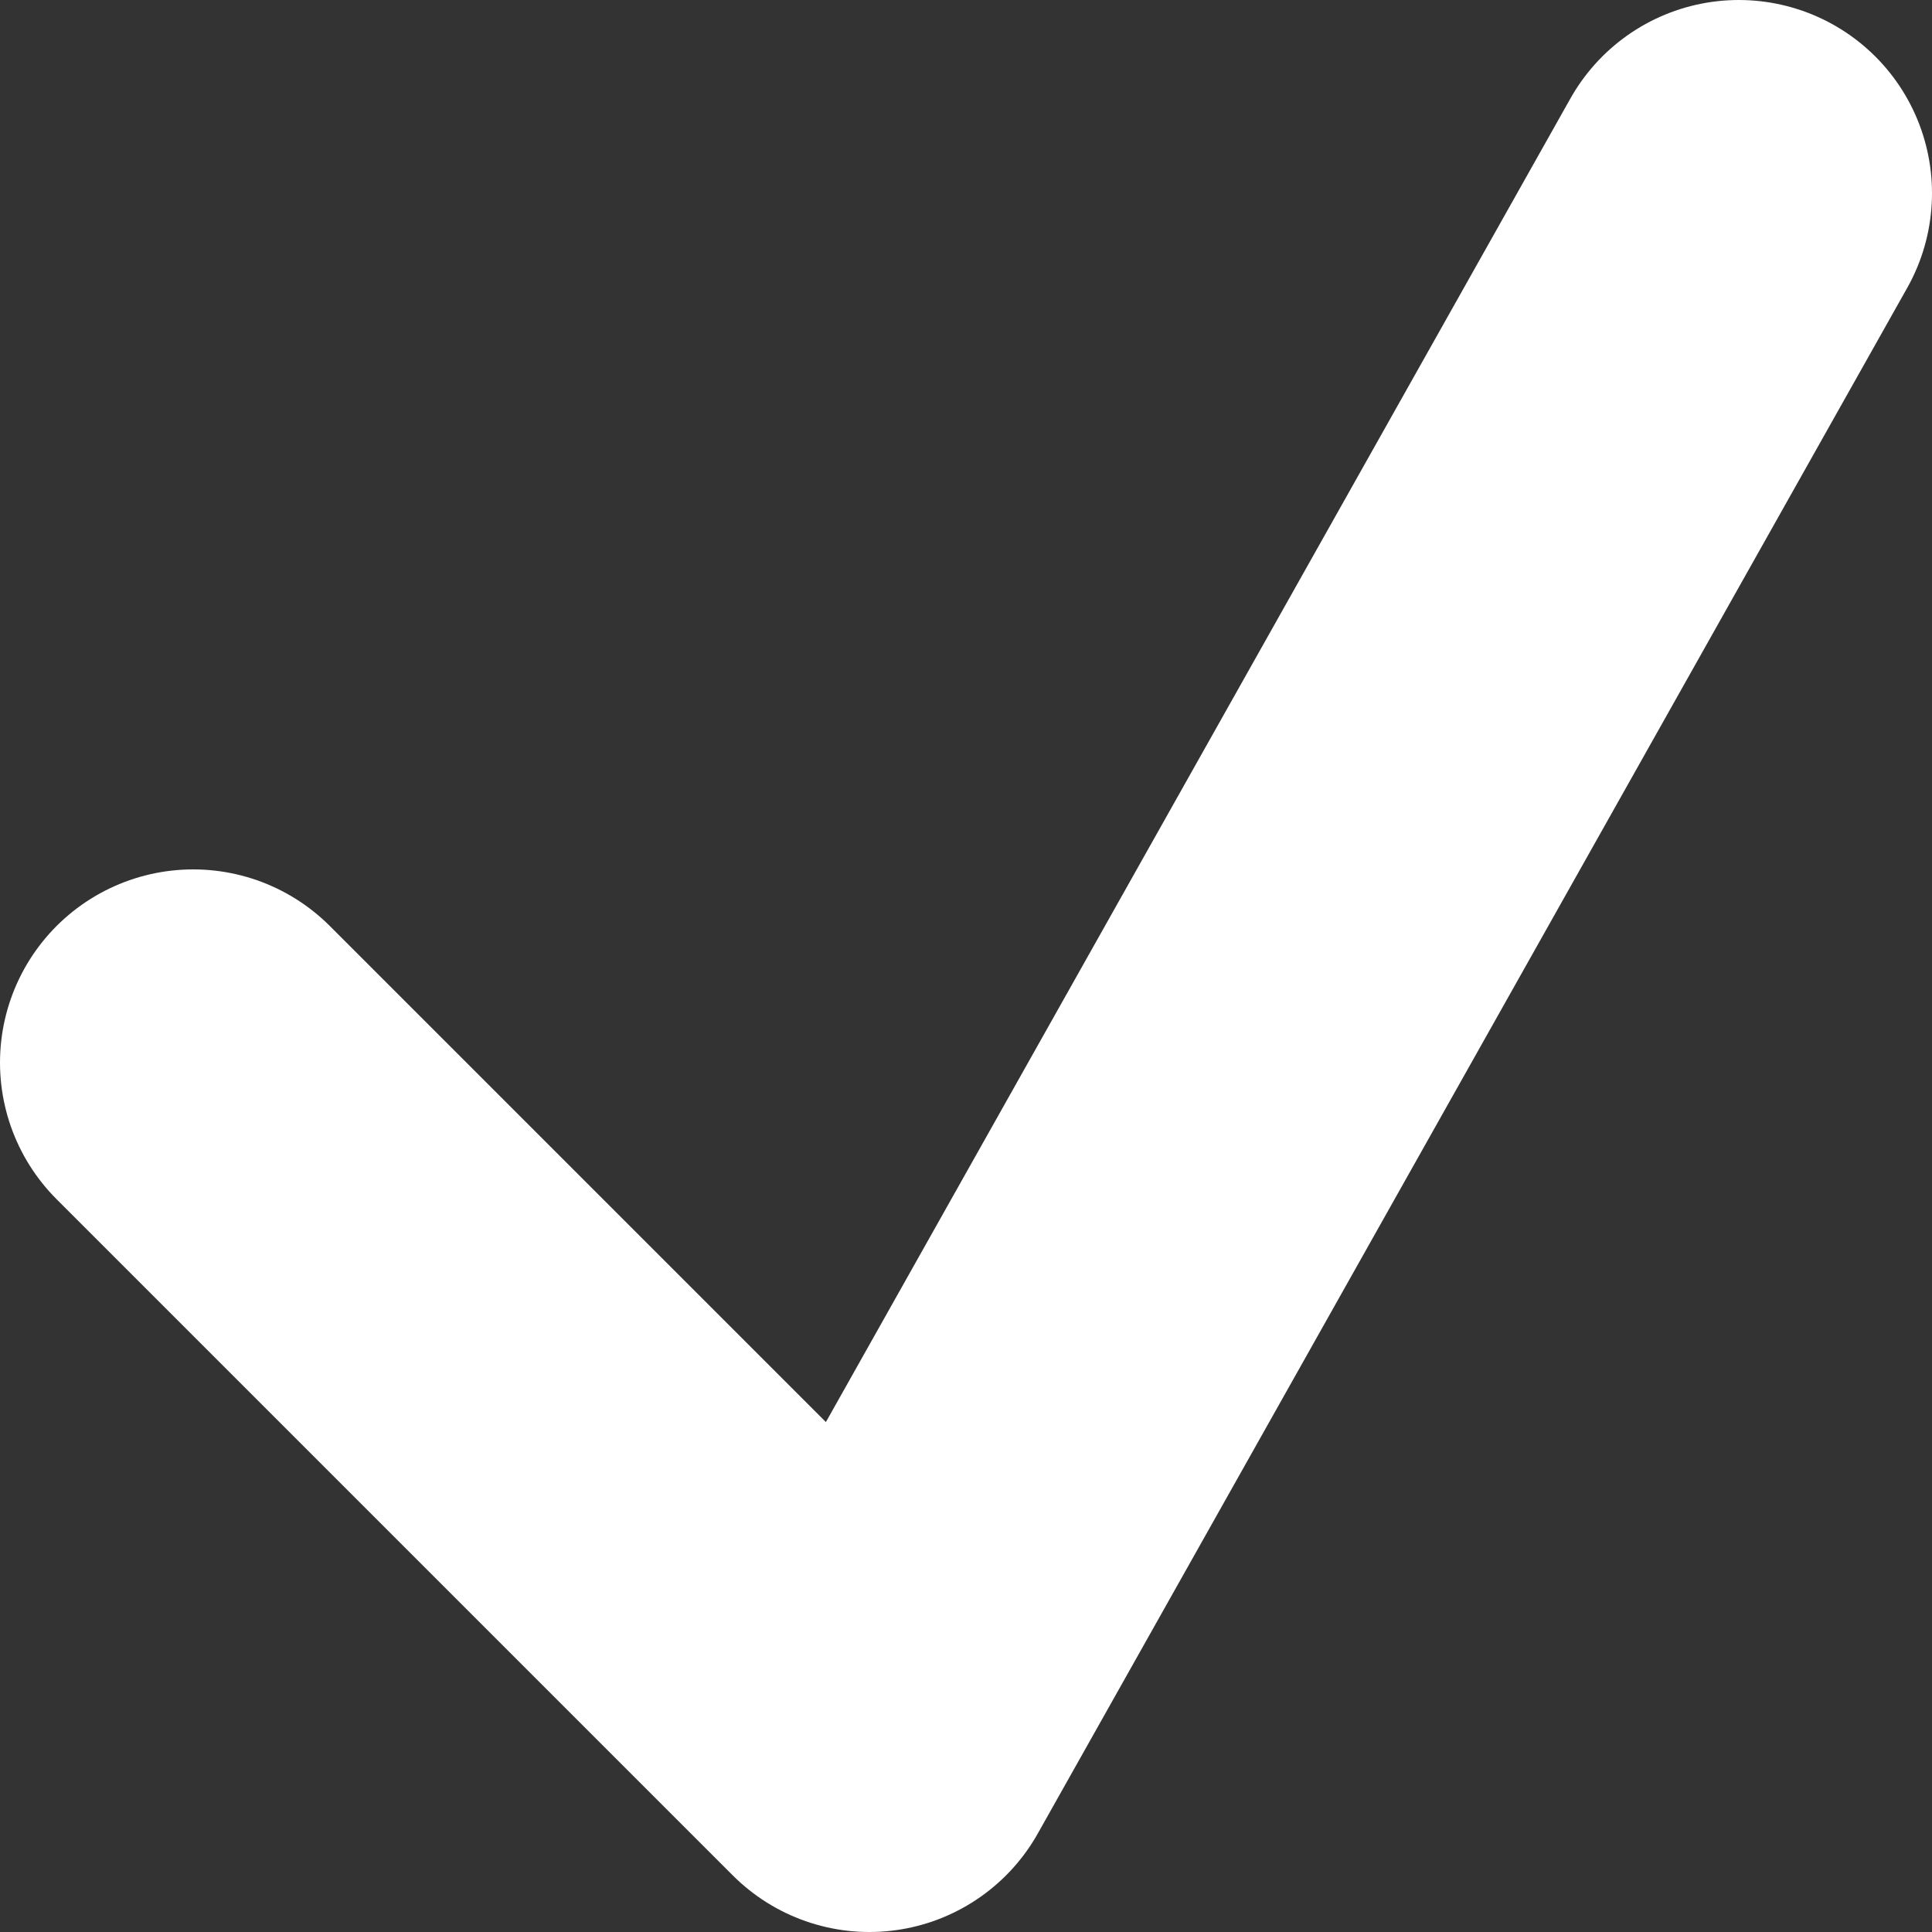 <svg width="10" height="10" viewBox="0 0 10 10" fill="none" xmlns="http://www.w3.org/2000/svg">
<rect x="0" y="0" width="10" height="10" fill="#333333" stroke="none"/>
<path d="M1 5.5L4.5 9L9 1" stroke="white" stroke-width="2" stroke-linecap="round" stroke-linejoin="round"/>
</svg>
